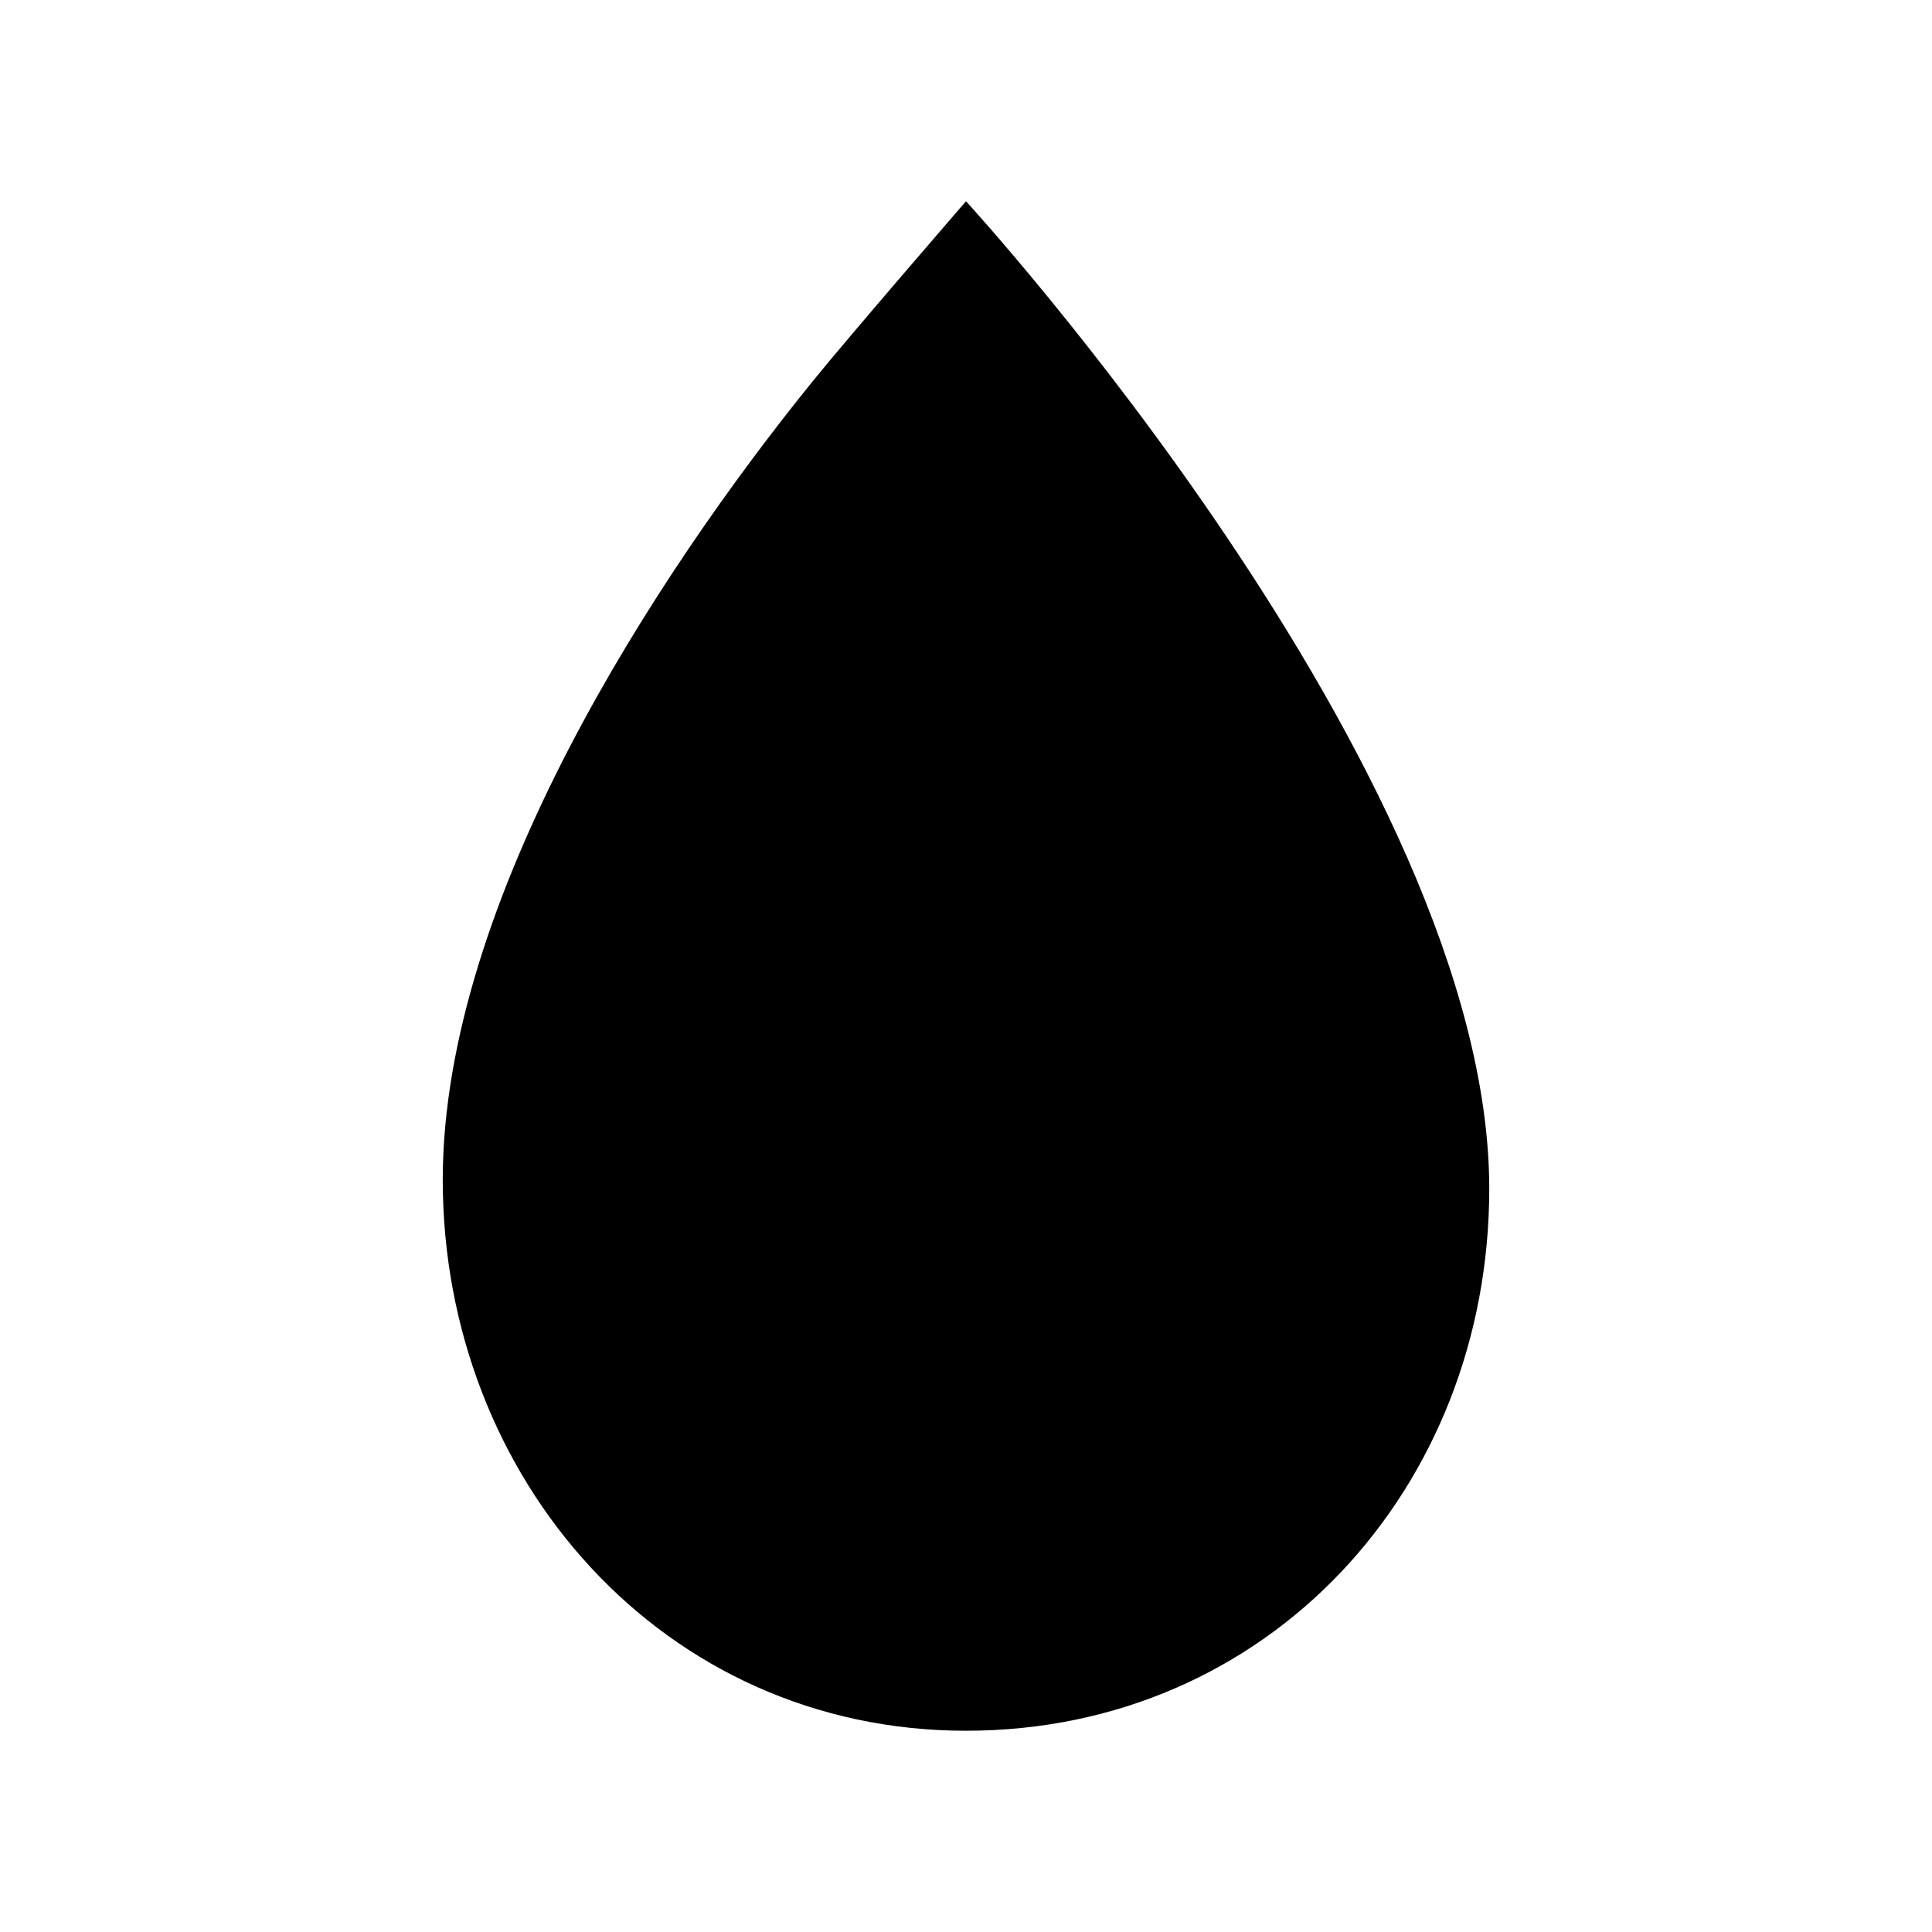 <svg id="3c71d55c-c0e0-4153-8128-1ce74a39465e" data-name="ICON" xmlns="http://www.w3.org/2000/svg" width="192" height="192" viewBox="0 0 192 192"><title>waterproof</title><g id="7545eca5-9c05-4429-9ade-5e54b12c7679" data-name="Waterproof"><path id="3969fe42-909c-4f9b-bf08-4b32dddcbdab" data-name="&lt;Path&gt;" d="M80.74,37.92C65.29,57,44,89.46,44,117.24,44,147,65.92,172,96,172s52-24.12,52-53.87C148,76.62,96,20,96,20S84.44,33.35,80.74,37.92Z" transform="translate(0 0)" stroke-linecap="round" stroke-linejoin="round"/></g></svg>